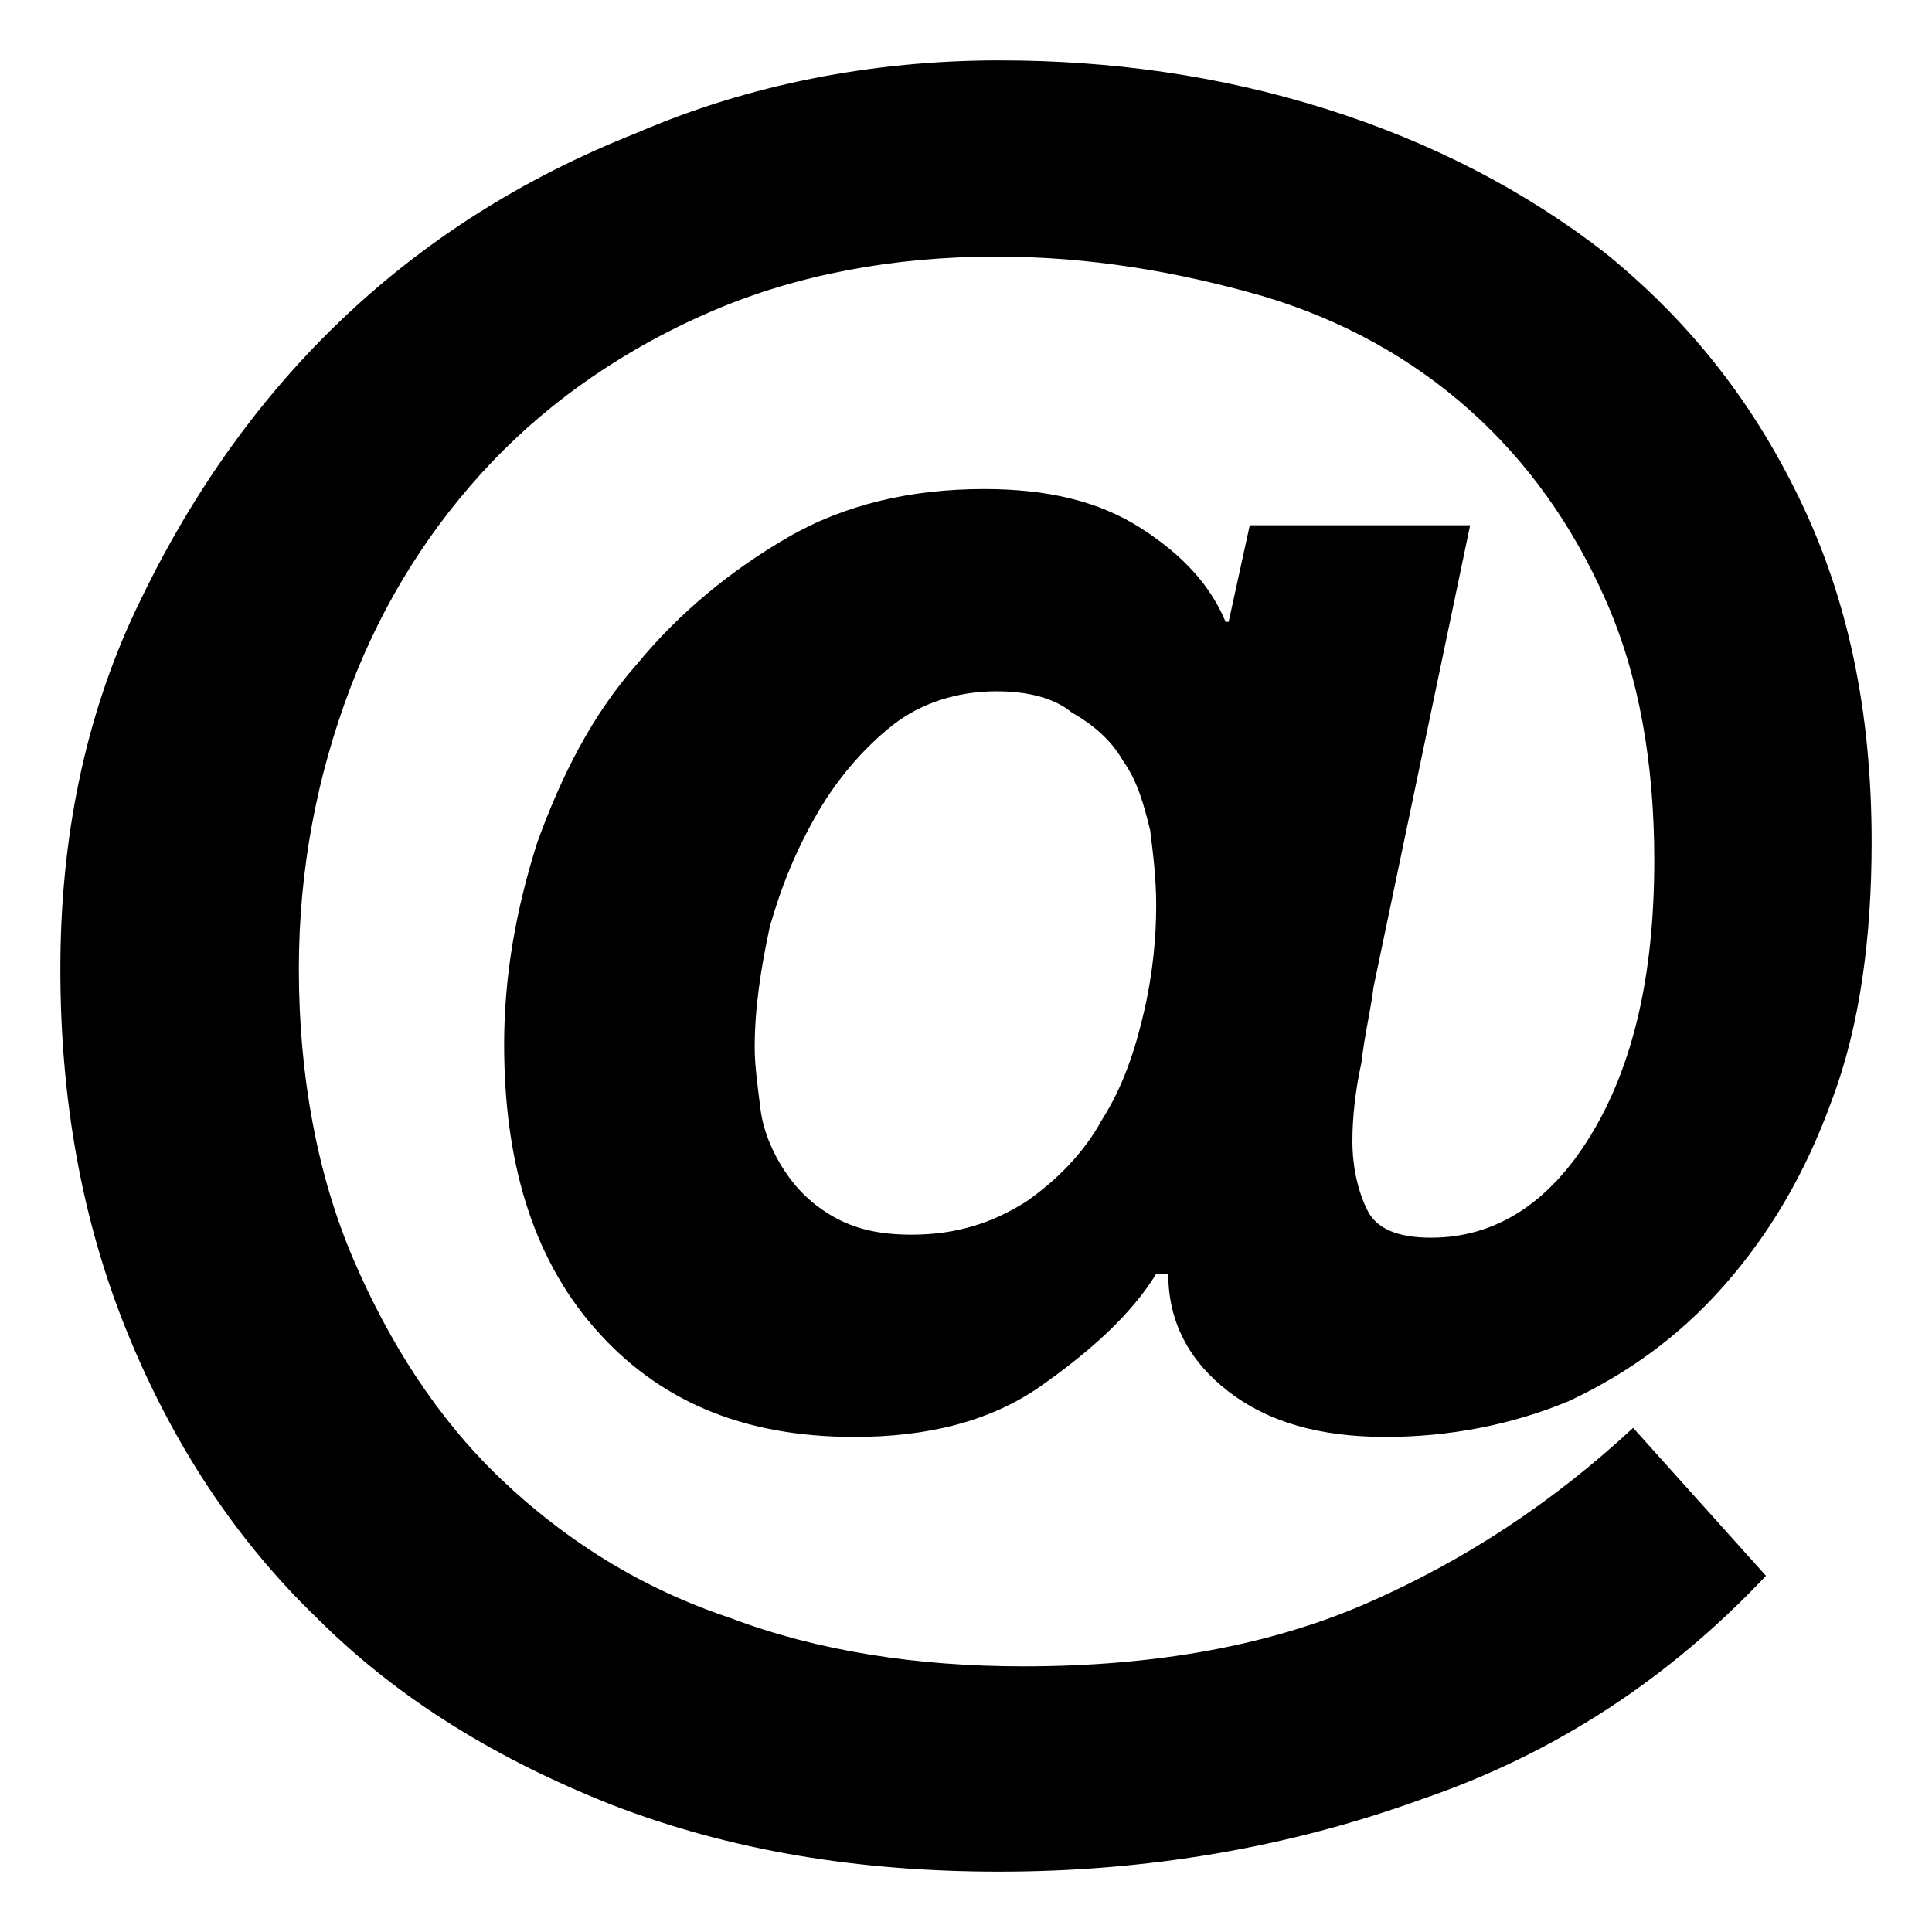<?xml version="1.0" encoding="utf-8"?>
<!-- Generator: Adobe Illustrator 20.1.0, SVG Export Plug-In . SVG Version: 6.00 Build 0)  -->
<svg version="1.1" id="Слой_1" xmlns="http://www.w3.org/2000/svg" xmlns:xlink="http://www.w3.org/1999/xlink" x="0px" y="0px"
	 viewBox="0 0 64 64" style="enable-background:new 0 0 64 64;" xml:space="preserve">
<path d="M58.5,52.2c-3.2,3.4-7,5.9-11.4,7.4C42.7,61.2,38,62,33.1,62c-4.7,0-8.9-0.7-12.8-2.2c-3.8-1.5-7.1-3.5-9.8-6.2
	c-2.7-2.6-4.8-5.8-6.3-9.5C2.7,40.4,2,36.4,2,32.1c0-4.3,0.8-8.3,2.5-11.9s3.9-6.8,6.7-9.5s6.1-4.8,9.9-6.3C24.8,2.8,28.9,2,33.1,2
	c3.7,0,7.3,0.5,10.8,1.6c3.5,1.1,6.6,2.7,9.3,4.8c2.7,2.2,4.8,4.8,6.4,8.1s2.4,7,2.4,11.4c0,3.2-0.4,6.1-1.3,8.5
	c-0.9,2.5-2.1,4.5-3.6,6.2c-1.5,1.7-3.2,2.9-5.1,3.8c-1.9,0.8-4,1.2-6.1,1.2c-2.2,0-3.9-0.5-5.2-1.5c-1.3-1-2-2.3-2-3.9h-0.4
	c-0.8,1.3-2.1,2.5-3.8,3.7c-1.7,1.2-3.8,1.7-6.2,1.7c-3.7,0-6.5-1.2-8.6-3.6s-3-5.6-3-9.4c0-2.3,0.4-4.5,1.1-6.7
	c0.8-2.2,1.8-4.2,3.3-5.9c1.4-1.7,3.1-3.1,5-4.2s4.1-1.6,6.5-1.6c2.1,0,3.8,0.4,5.2,1.3c1.4,0.9,2.3,1.9,2.8,3.1h0.1l0.7-3.2h7.3
	l-3.2,15.3c-0.1,0.8-0.3,1.6-0.4,2.5c-0.2,0.9-0.3,1.8-0.3,2.6c0,0.9,0.2,1.7,0.5,2.3c0.3,0.6,1,0.9,2.1,0.9c2.1,0,3.9-1.1,5.3-3.4
	c1.4-2.3,2.1-5.3,2.1-9.1c0-3.2-0.5-6.1-1.6-8.6c-1.1-2.5-2.6-4.6-4.5-6.3c-1.9-1.7-4.2-3-6.9-3.8C39,9,36.1,8.5,33,8.5
	c-3.4,0-6.6,0.6-9.4,1.8s-5.3,2.9-7.3,5c-2,2.1-3.6,4.6-4.7,7.5c-1.1,2.9-1.7,6-1.7,9.3c0,3.5,0.6,6.8,1.8,9.6s2.8,5.3,4.9,7.3
	c2.1,2,4.6,3.6,7.6,4.6c2.9,1.1,6.2,1.6,9.7,1.6c4.4,0,8.2-0.7,11.4-2.1c3.2-1.4,6.1-3.3,8.8-5.8L58.5,52.2z M33,22.9
	c-1.3,0-2.5,0.4-3.4,1.1s-1.8,1.7-2.5,2.9c-0.7,1.2-1.2,2.4-1.6,3.8c-0.3,1.4-0.5,2.7-0.5,4c0,0.6,0.1,1.3,0.2,2.1
	c0.1,0.7,0.4,1.4,0.8,2c0.4,0.6,0.9,1.1,1.6,1.5c0.7,0.4,1.5,0.6,2.6,0.6c1.5,0,2.7-0.4,3.8-1.1c1-0.7,1.9-1.6,2.5-2.7
	c0.7-1.1,1.1-2.3,1.4-3.6c0.3-1.3,0.4-2.5,0.4-3.5c0-0.9-0.1-1.7-0.2-2.5c-0.2-0.8-0.4-1.6-0.9-2.3c-0.4-0.7-1-1.2-1.7-1.6
	C34.9,23.1,34,22.9,33,22.9z"/>
</svg>
